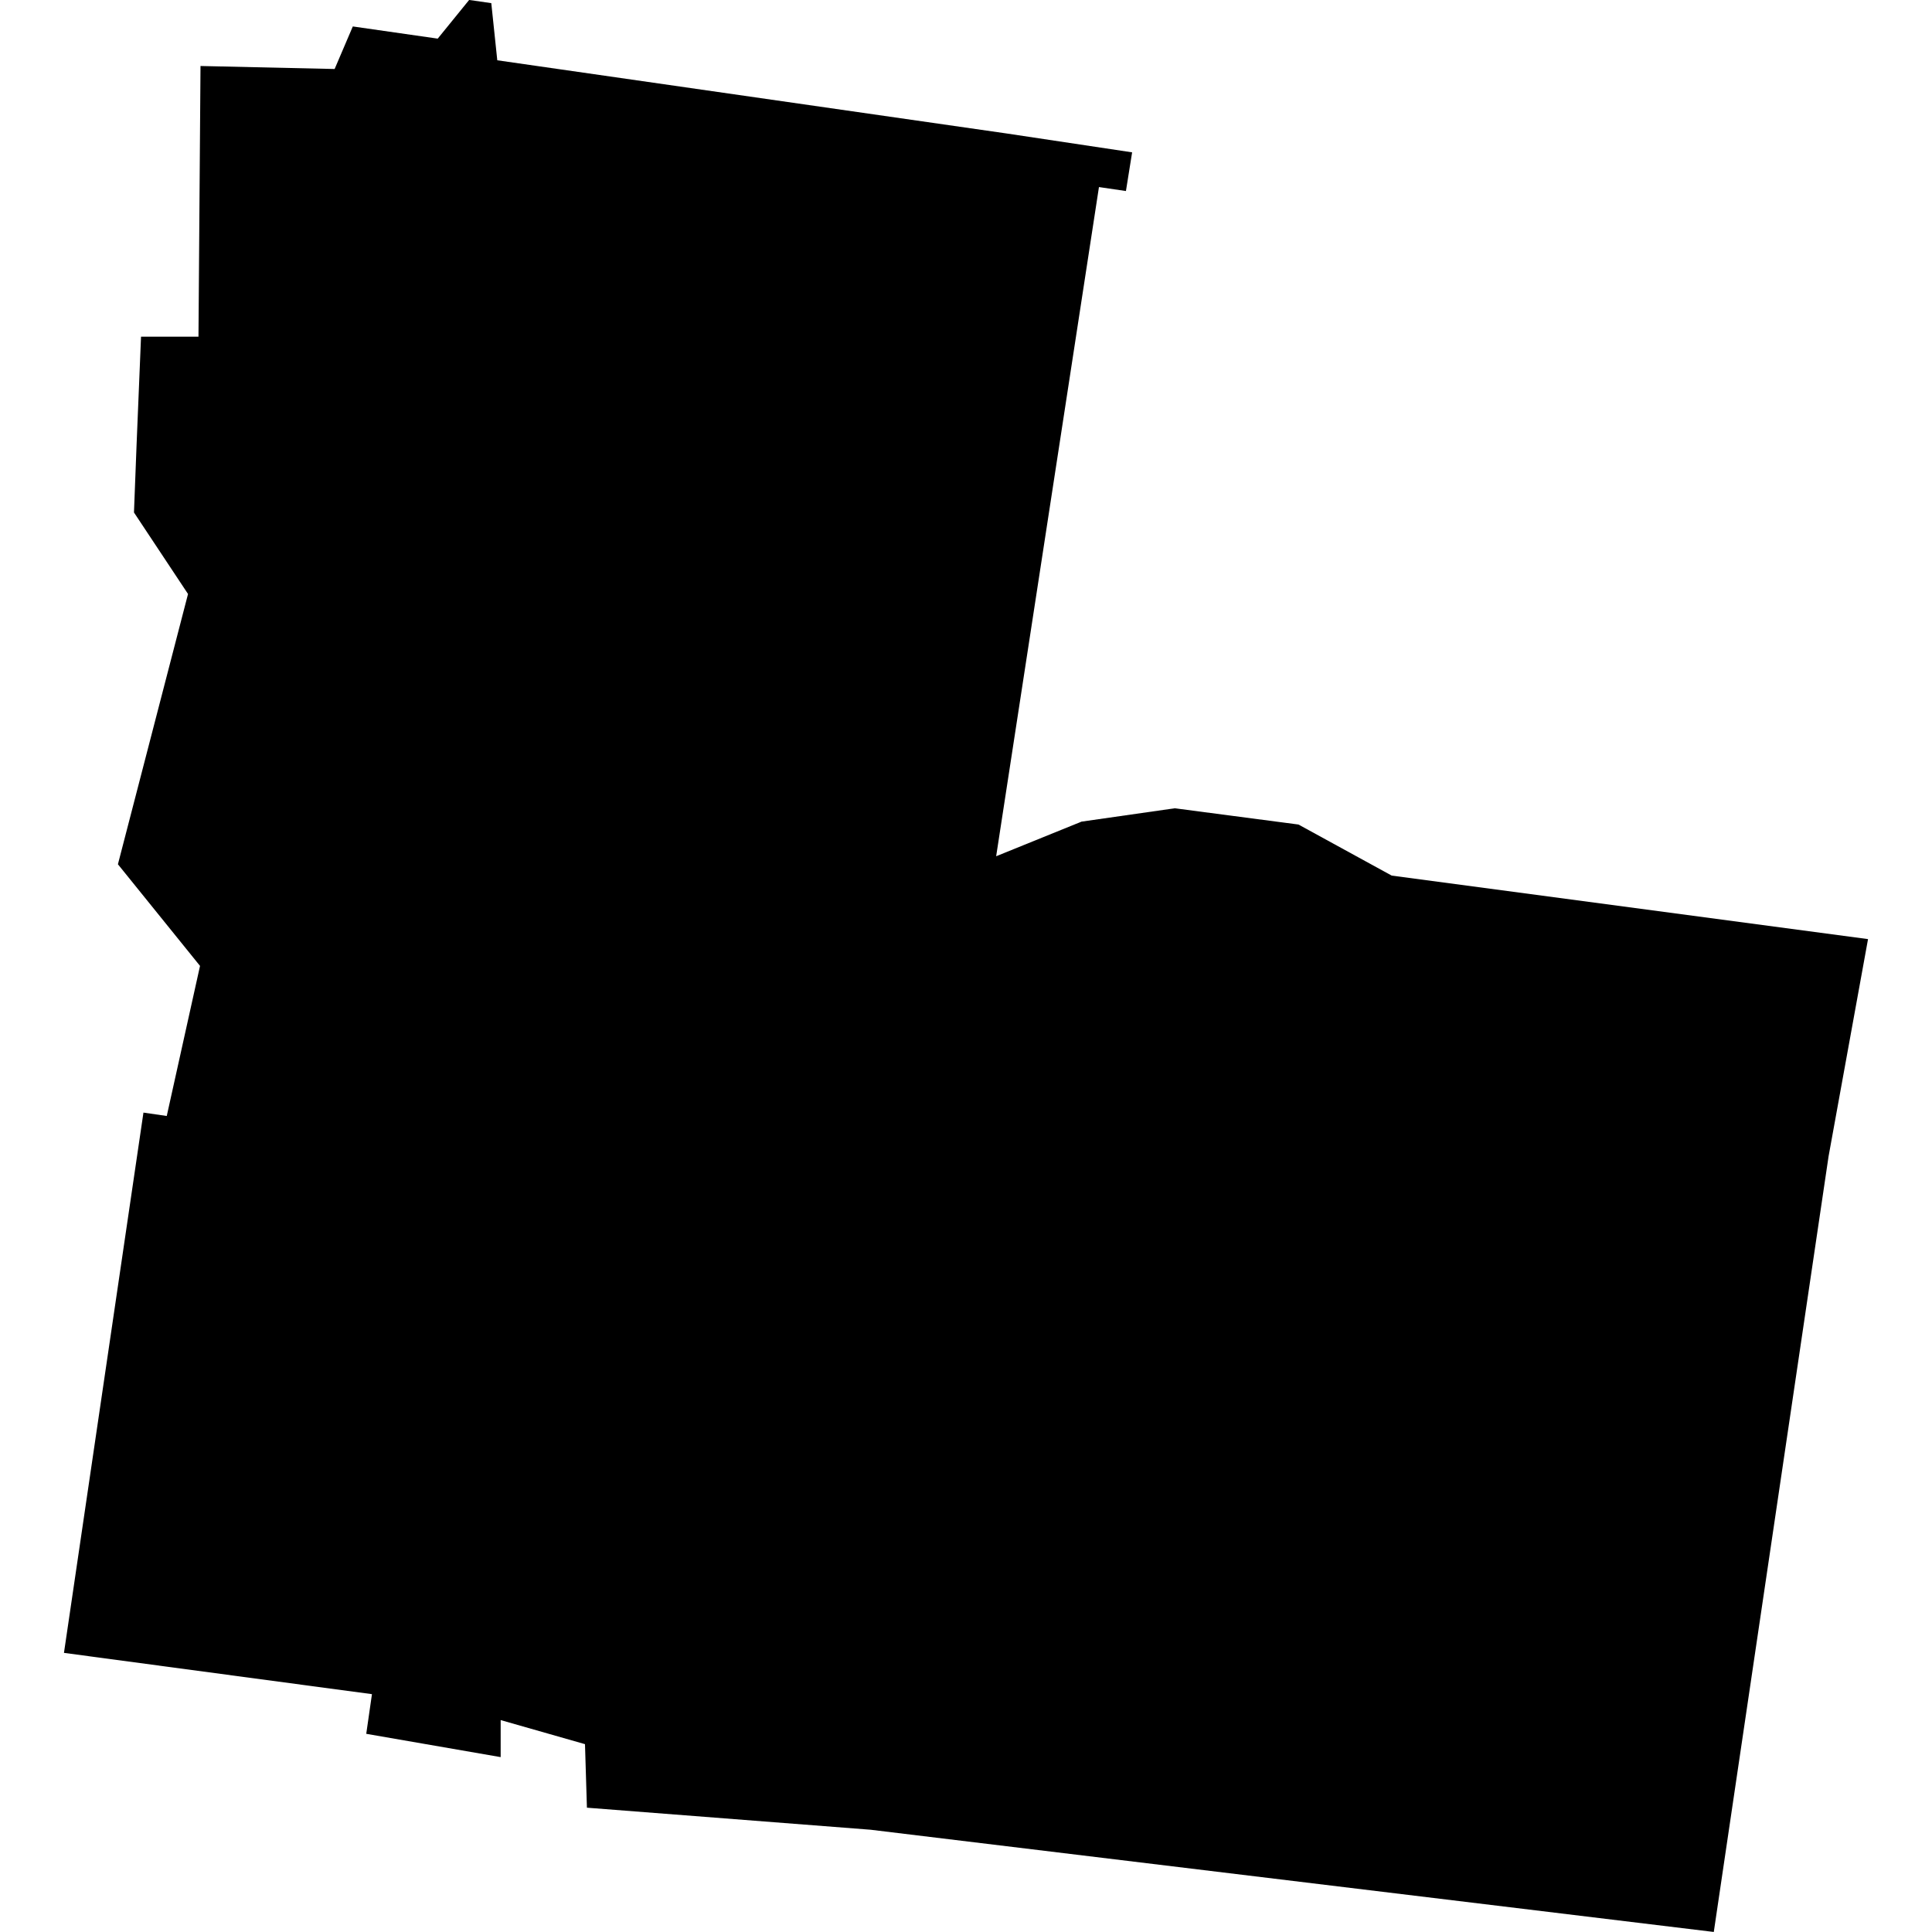 <?xml version="1.0" standalone="no"?>
<!DOCTYPE svg PUBLIC "-//W3C//DTD SVG 20010904//EN"
 "http://www.w3.org/TR/2001/REC-SVG-20010904/DTD/svg10.dtd">
<svg version="1.0" xmlns="http://www.w3.org/2000/svg"
 width="1024pt" height="1024pt" viewBox="-512 -512 1024 1024"
 preserveAspectRatio="xMidYMid meet">
  <path d="M383.974 261.086l-.062-.591-.229-.033-.325.4-.878-.126-.188.44-1.387-.031-.021 2.799h-.594l-.046 1.116-.027.702.559.843-.725 2.795.849 1.051-.344 1.552-.241-.035-.822 5.587 3.185.427-.059.41 1.39.241v-.383l.872.249.02.657 2.934.228 8.719 1.057 1.187-8.021.408-2.246-4.926-.657-.964-.528-1.279-.168-.964.138-.883.358 1.063-6.92.279.041.064-.4-1.297-.195-5.268-.757z" transform="scale(51.254) translate(-388.821 -270.452)"></path>
</svg>
